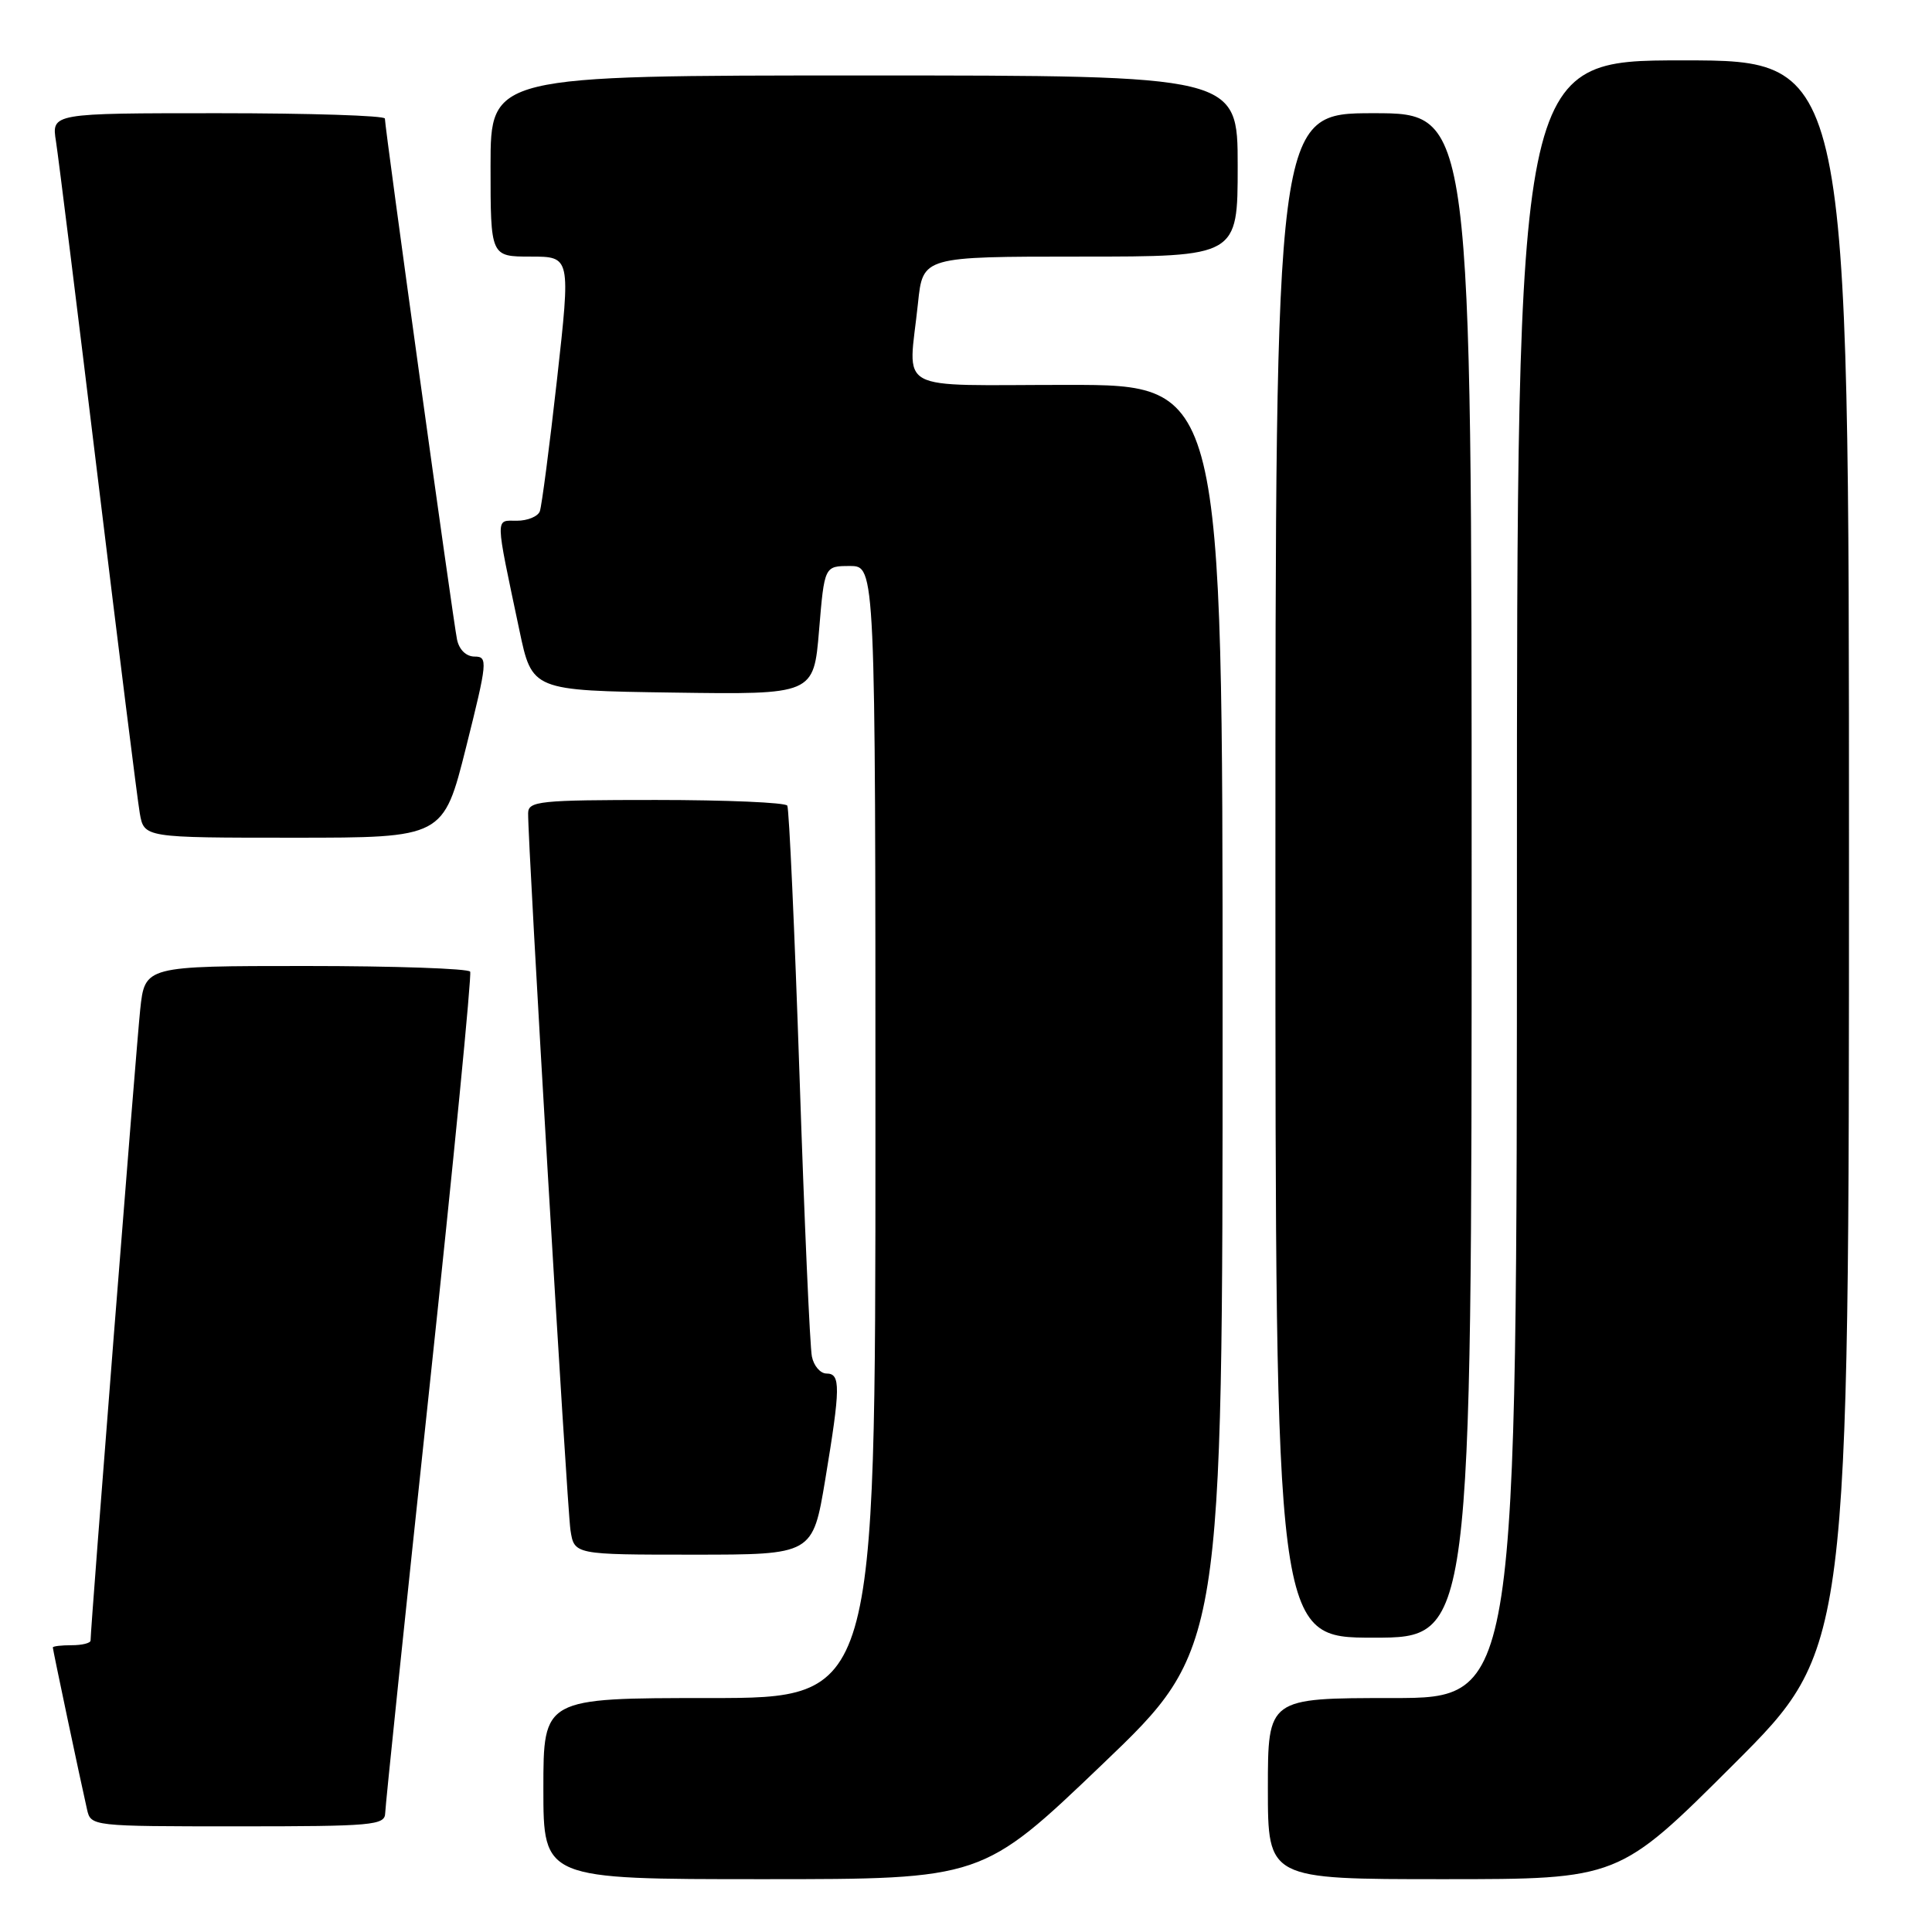 <?xml version="1.0" encoding="UTF-8" standalone="no"?>
<!DOCTYPE svg PUBLIC "-//W3C//DTD SVG 1.1//EN" "http://www.w3.org/Graphics/SVG/1.1/DTD/svg11.dtd" >
<svg xmlns="http://www.w3.org/2000/svg" xmlns:xlink="http://www.w3.org/1999/xlink" version="1.1" viewBox="0 0 256 256">
 <g >
 <path fill="currentColor"
d=" M 146.08 233.77 C 162.00 218.54 162.00 218.54 162.00 134.77 C 162.00 51.00 162.00 51.00 141.50 51.00 C 118.06 51.00 120.38 52.26 121.64 40.15 C 122.28 34.00 122.28 34.00 143.14 34.00 C 164.00 34.00 164.00 34.00 164.00 22.00 C 164.00 10.00 164.00 10.00 114.50 10.00 C 65.00 10.00 65.00 10.00 65.00 22.00 C 65.00 34.00 65.00 34.00 70.31 34.00 C 75.62 34.00 75.62 34.00 73.81 50.25 C 72.81 59.19 71.78 67.06 71.53 67.75 C 71.27 68.44 69.90 69.00 68.49 69.00 C 65.59 69.00 65.57 68.09 68.82 83.50 C 70.50 91.50 70.50 91.50 89.16 91.77 C 107.82 92.04 107.82 92.04 108.53 83.52 C 109.24 75.00 109.24 75.00 112.62 75.00 C 116.00 75.00 116.00 75.00 116.00 150.00 C 116.00 225.00 116.00 225.00 94.00 225.00 C 72.00 225.00 72.00 225.00 72.00 237.00 C 72.00 249.00 72.00 249.00 101.08 249.00 C 130.16 249.00 130.16 249.00 146.08 233.77 Z  M 229.74 233.76 C 245.00 218.52 245.00 218.52 245.00 113.26 C 245.00 8.00 245.00 8.00 223.00 8.00 C 201.00 8.00 201.00 8.00 201.00 116.50 C 201.00 225.00 201.00 225.00 184.50 225.00 C 168.00 225.00 168.00 225.00 168.00 237.00 C 168.00 249.00 168.00 249.00 191.24 249.00 C 214.48 249.00 214.48 249.00 229.74 233.76 Z  M 51.04 240.25 C 51.06 239.29 53.69 213.98 56.89 184.00 C 60.09 154.02 62.52 129.16 62.30 128.75 C 62.07 128.34 52.28 128.00 40.54 128.00 C 19.20 128.00 19.20 128.00 18.58 133.75 C 18.06 138.68 12.00 215.65 12.00 217.38 C 12.00 217.72 10.88 218.00 9.50 218.00 C 8.12 218.00 7.00 218.13 7.00 218.30 C 7.00 218.60 10.60 235.65 11.53 239.75 C 12.04 241.99 12.13 242.00 31.52 242.00 C 49.39 242.00 51.00 241.86 51.04 240.25 Z  M 195.00 116.00 C 195.00 15.00 195.00 15.00 182.00 15.00 C 169.00 15.00 169.00 15.00 169.00 116.00 C 169.00 217.00 169.00 217.00 182.00 217.00 C 195.00 217.00 195.00 217.00 195.00 116.00 Z  M 109.35 196.05 C 111.38 183.80 111.40 182.00 109.52 182.00 C 108.70 182.00 107.83 180.99 107.58 179.75 C 107.32 178.51 106.58 161.75 105.94 142.50 C 105.29 123.25 104.56 107.16 104.32 106.75 C 104.08 106.34 96.26 106.00 86.94 106.00 C 71.48 106.00 70.00 106.15 69.98 107.75 C 69.92 111.63 75.13 199.73 75.59 202.75 C 76.09 206.00 76.09 206.00 91.89 206.00 C 107.69 206.00 107.69 206.00 109.35 196.05 Z  M 61.76 99.00 C 64.59 87.70 64.66 87.00 62.90 87.00 C 61.78 87.00 60.85 86.11 60.56 84.75 C 60.06 82.41 51.00 16.96 51.00 15.71 C 51.00 15.32 41.06 15.00 28.91 15.00 C 6.82 15.00 6.82 15.00 7.42 18.75 C 7.74 20.81 10.25 40.95 12.98 63.50 C 15.72 86.05 18.21 105.96 18.52 107.75 C 19.09 111.00 19.09 111.00 38.92 111.00 C 58.75 111.00 58.75 111.00 61.76 99.00 Z "/>
</g>
</svg>
